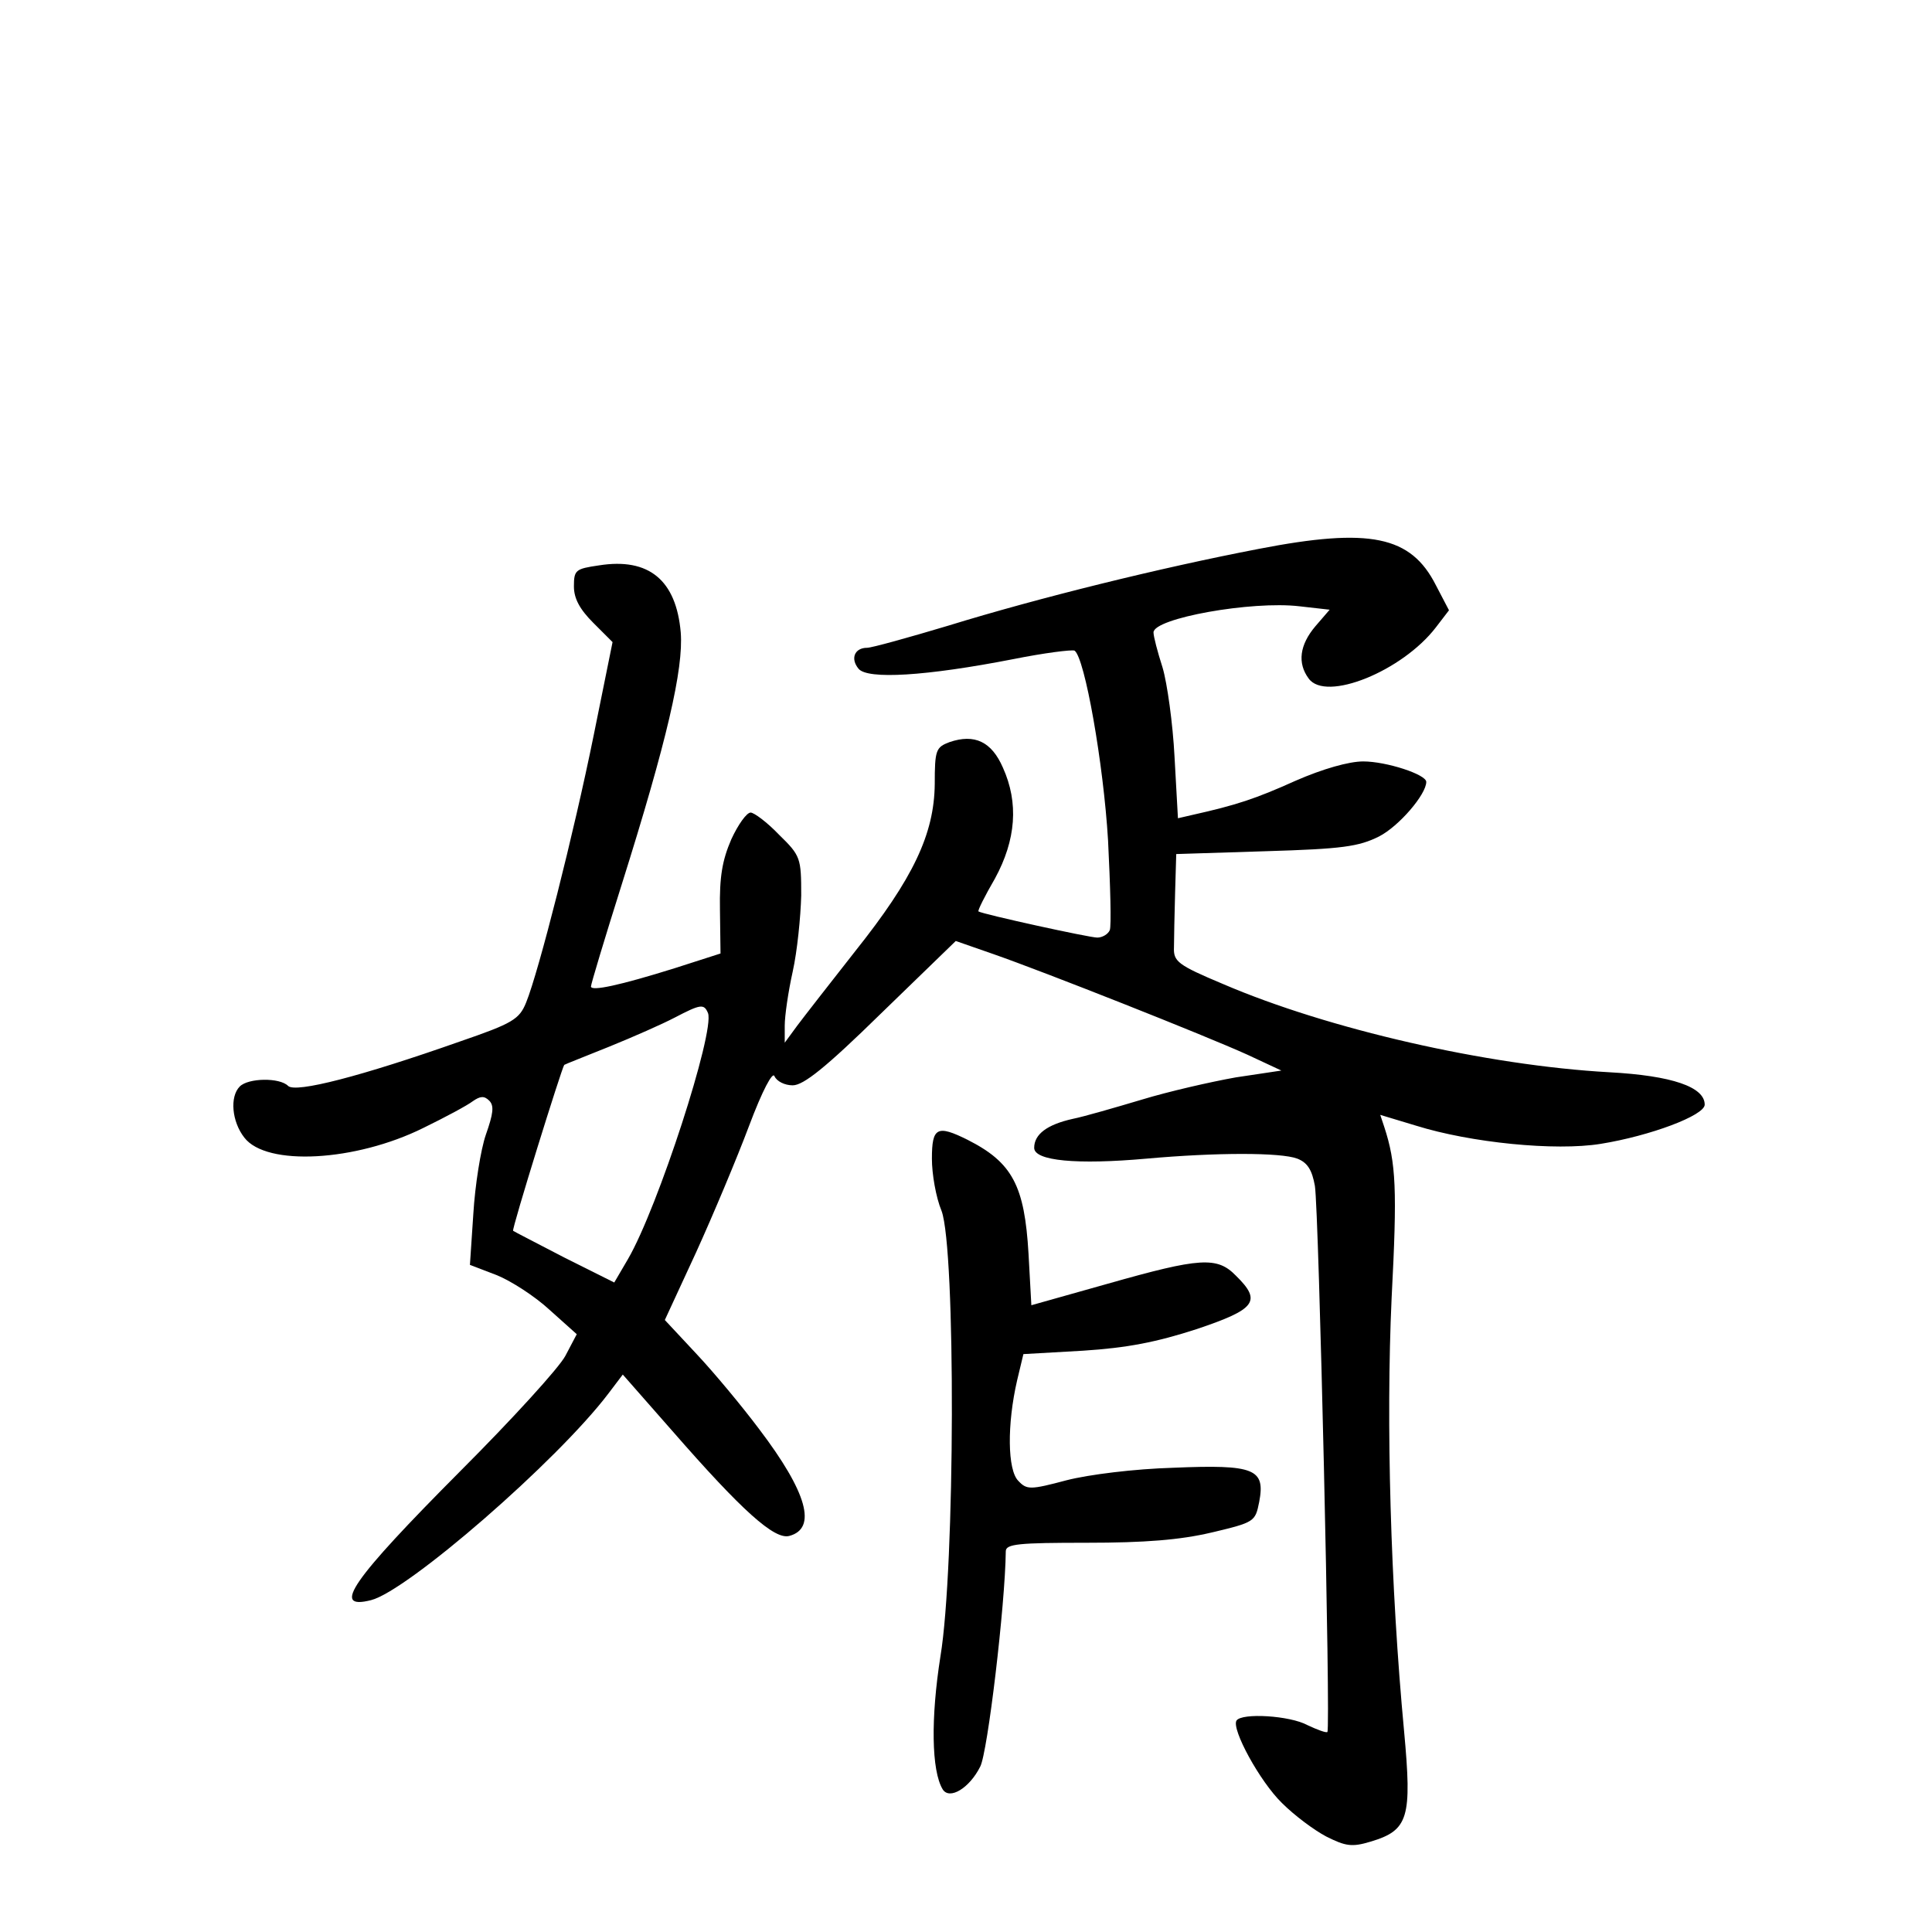 <?xml version="1.0" standalone="no"?>
<!DOCTYPE svg PUBLIC "-//W3C//DTD SVG 20010904//EN"
 "http://www.w3.org/TR/2001/REC-SVG-20010904/DTD/svg10.dtd">
<svg version="1.0" xmlns="http://www.w3.org/2000/svg"
 width="340pt" height="340pt" viewBox="0 0 340 340"
 preserveAspectRatio="xMidYMid meet">
<g transform="translate(0,340) scale(0.1,-0.1)"
fill="#000000" stroke="none">
<path d="M2215 2434 c-172 -33 -387 -86 -546 -135 -70 -21 -135 -39 -143 -39
-22 0 -30 -19 -15 -37 16 -19 118 -13 272 17 55 11 103 17 108 15 18 -12 51
-199 59 -334 4 -80 6 -151 3 -158 -3 -7 -13 -13 -22 -13 -14 0 -201 41 -209
46 -2 1 11 27 29 58 37 68 42 133 14 195 -20 46 -50 60 -94 45 -24 -9 -26 -14
-26 -74 -1 -88 -38 -166 -140 -294 -44 -56 -90 -115 -102 -131 l-22 -30 0 30
c0 17 6 59 14 95 8 36 14 96 15 134 0 66 -1 70 -39 107 -21 22 -44 39 -50 39
-7 0 -22 -21 -34 -47 -16 -37 -21 -66 -20 -124 l1 -77 -81 -26 c-96 -30 -147
-41 -147 -32 0 4 24 84 54 179 80 254 109 380 104 444 -8 92 -56 132 -144 118
-41 -6 -44 -8 -44 -37 0 -21 10 -40 34 -64 l34 -34 -33 -163 c-35 -173 -97
-417 -119 -471 -12 -30 -24 -37 -117 -69 -173 -61 -289 -91 -302 -78 -15 15
-70 14 -85 -1 -18 -18 -14 -62 8 -90 39 -51 196 -42 315 17 39 19 78 40 87 47
13 9 20 10 29 1 9 -9 7 -23 -6 -60 -9 -26 -19 -89 -22 -139 l-6 -90 47 -18
c25 -10 67 -37 93 -61 l48 -43 -20 -38 c-11 -21 -94 -112 -185 -203 -191 -192
-228 -245 -157 -227 64 16 328 245 418 364 l25 33 87 -99 c123 -141 180 -192
206 -185 49 13 32 76 -53 188 -30 40 -79 99 -110 132 l-56 60 55 119 c30 66
72 166 93 222 24 64 42 97 45 88 4 -9 18 -16 32 -16 19 0 58 31 156 127 l131
127 66 -23 c89 -31 372 -143 447 -177 l60 -28 -80 -12 c-45 -8 -119 -25 -165
-39 -47 -14 -102 -30 -122 -34 -45 -10 -68 -27 -68 -51 0 -23 75 -30 198 -19
123 11 236 11 265 0 18 -7 26 -20 31 -48 7 -43 28 -955 22 -961 -2 -2 -18 4
-35 12 -31 17 -116 22 -125 8 -9 -15 41 -107 80 -145 22 -22 57 -48 78 -59 34
-17 45 -19 78 -9 67 20 73 42 59 194 -24 255 -32 544 -22 762 10 192 8 238
-13 302 l-7 21 63 -19 c96 -30 245 -45 325 -32 87 14 183 50 183 69 0 31 -57
51 -168 57 -216 12 -495 76 -679 155 -81 34 -88 40 -87 65 0 15 1 58 2 96 l2
68 158 5 c134 4 163 8 199 26 35 18 83 74 83 96 0 13 -70 36 -111 36 -25 0
-71 -13 -119 -34 -71 -32 -105 -43 -181 -60 l-26 -6 -6 108 c-3 59 -13 130
-21 157 -9 28 -16 55 -16 62 0 25 173 56 257 46 l53 -6 -25 -29 c-28 -33 -32
-65 -12 -92 30 -42 165 13 224 90 l23 30 -23 44 c-44 87 -116 102 -312 64z
m-969 -817 c12 -33 -88 -342 -141 -433 l-24 -41 -88 44 c-48 25 -89 46 -90 47
-3 2 86 288 90 292 1 1 37 15 79 32 42 17 94 40 115 51 46 24 52 25 59 8z"/>
<path d="M1640 1361 c0 -27 7 -68 17 -92 25 -67 24 -628 -2 -784 -17 -108 -16
-201 4 -234 12 -19 47 2 66 40 13 24 44 285 45 379 0 13 23 15 142 15 103 0
165 5 220 18 76 18 77 19 84 54 11 58 -8 66 -151 60 -69 -2 -149 -12 -188 -22
-64 -17 -70 -17 -85 -1 -19 19 -20 99 -2 177 l11 46 105 6 c78 5 129 15 200
38 104 35 115 49 69 94 -33 34 -63 32 -225 -14 l-135 -38 -5 91 c-7 119 -28
160 -107 200 -54 27 -63 22 -63 -33z"/>
</g>
</svg>
